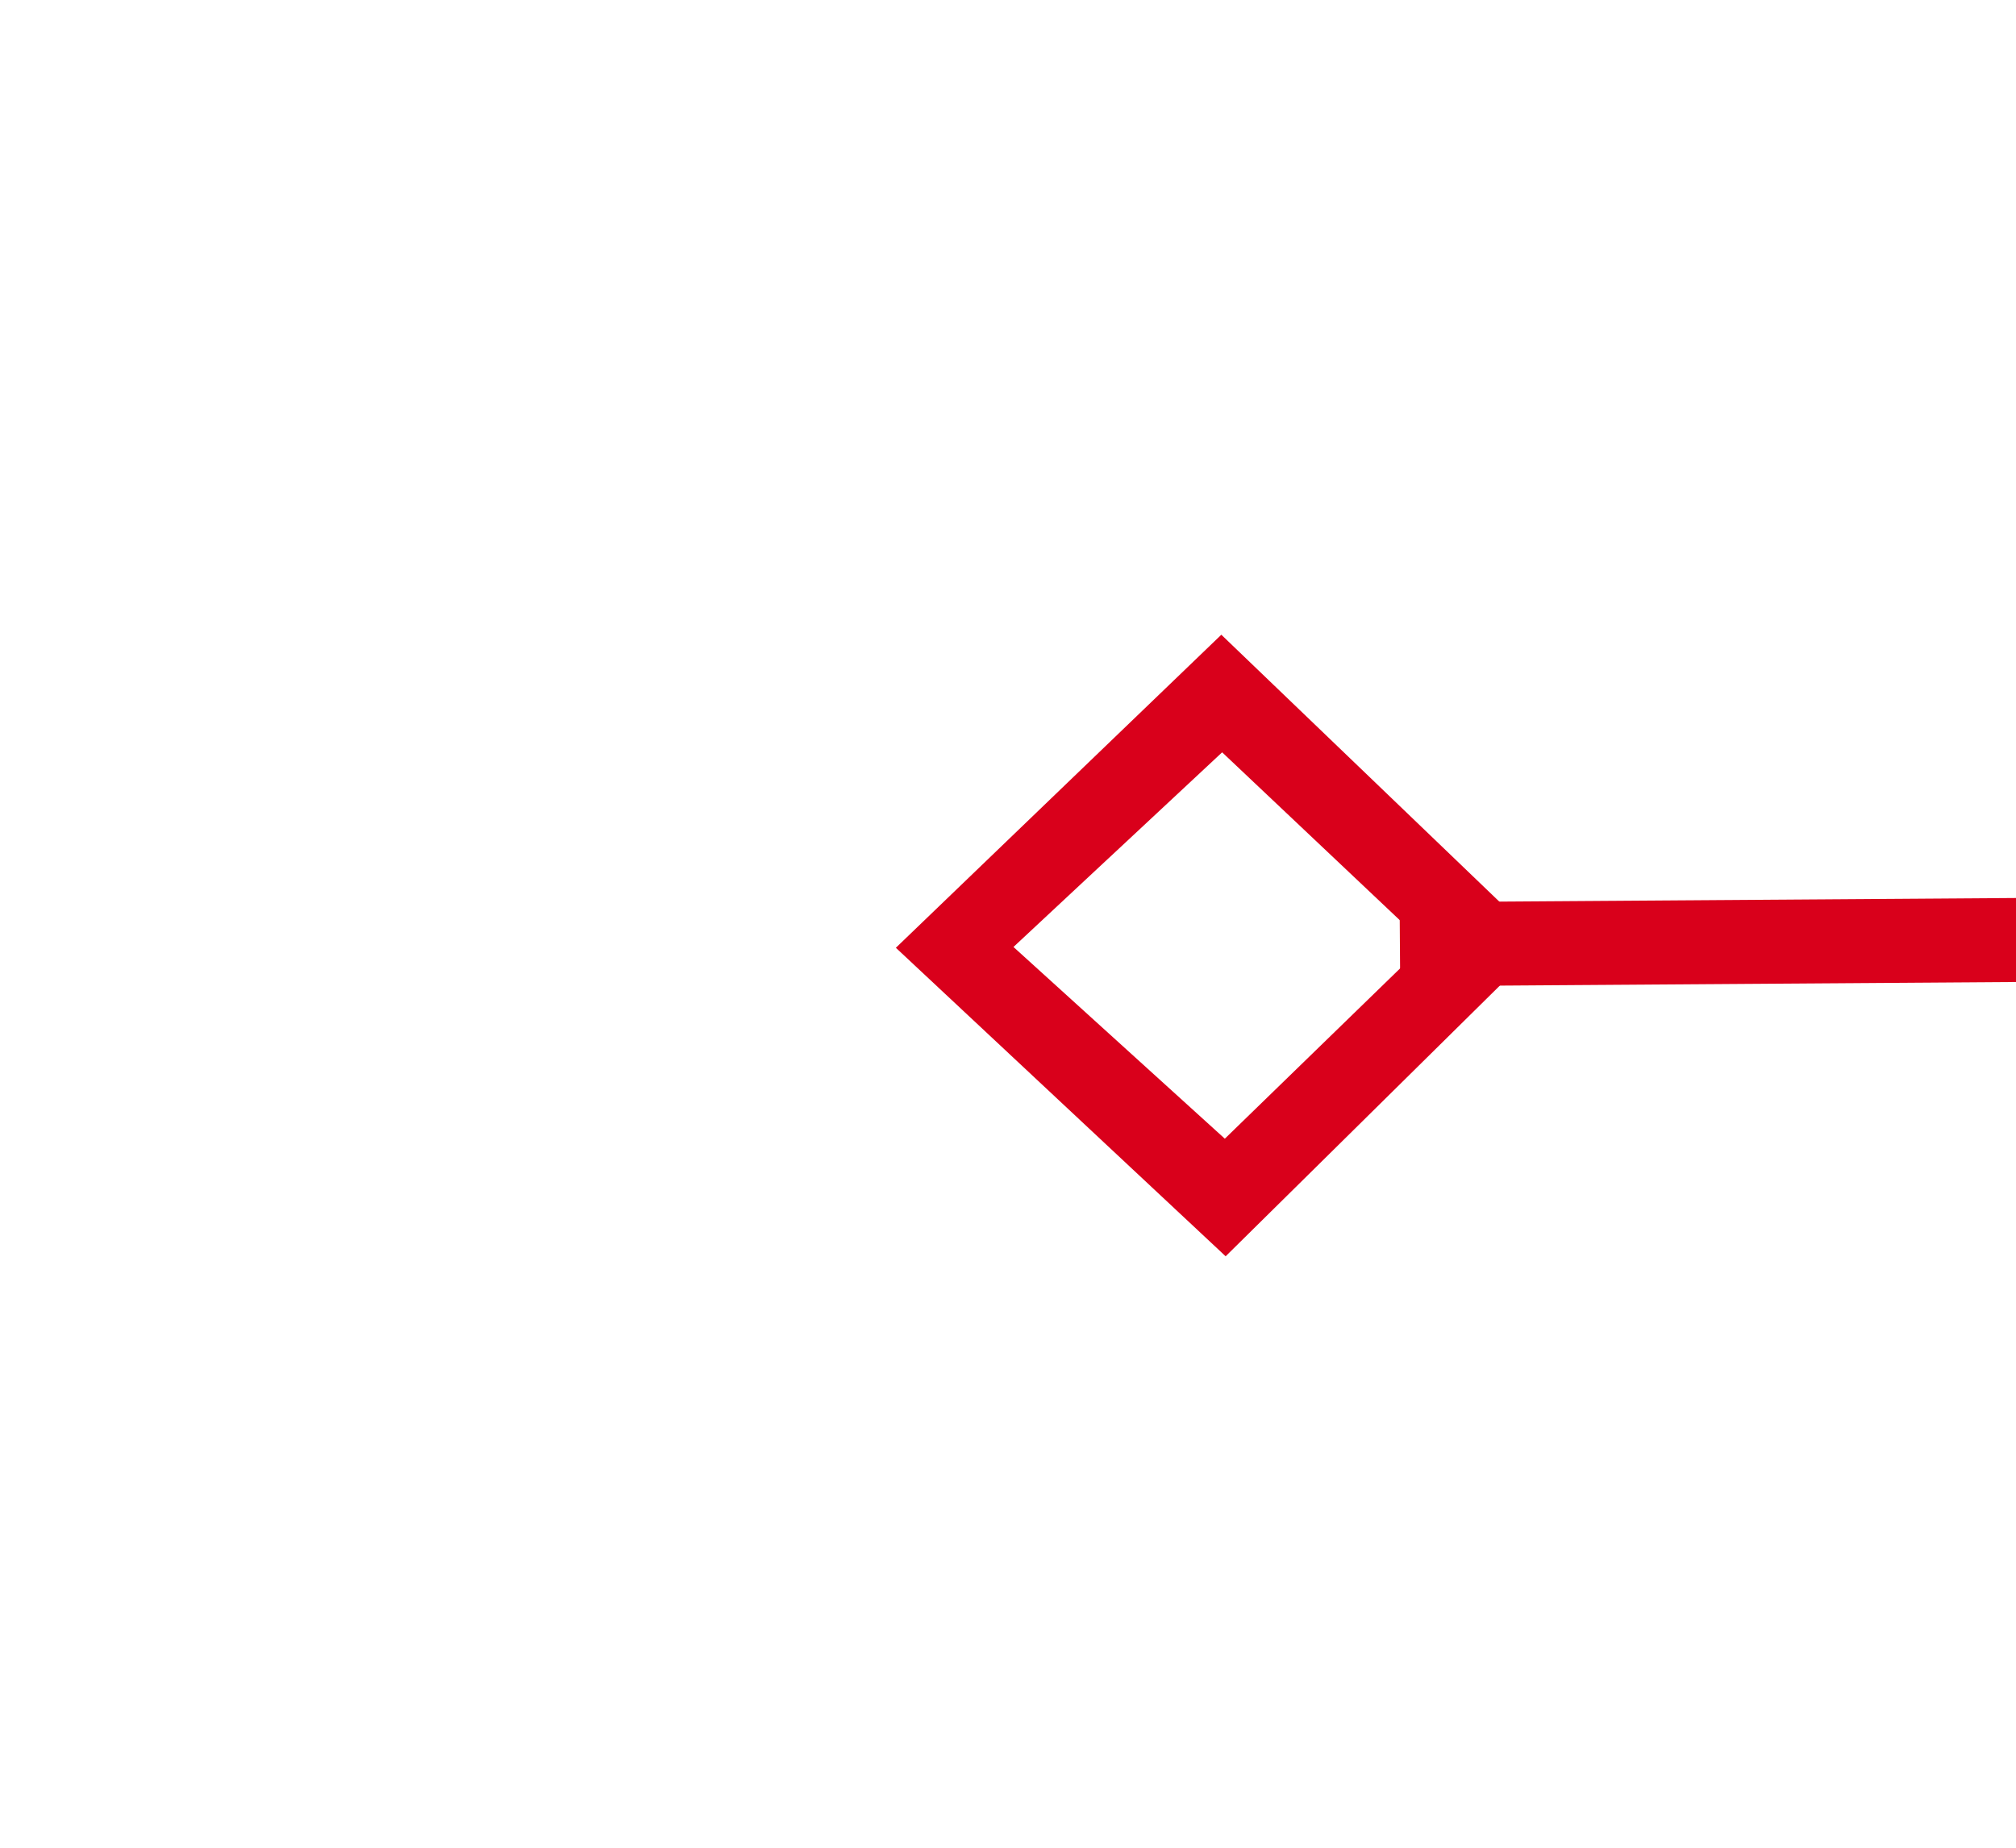 ﻿<?xml version="1.0" encoding="utf-8"?>
<svg version="1.1" xmlns:xlink="http://www.w3.org/1999/xlink" width="24px" height="22px" preserveAspectRatio="xMinYMid meet" viewBox="428 433  24 20" xmlns="http://www.w3.org/2000/svg">
  <g transform="matrix(0.993 -0.122 0.122 0.993 -50.708 56.925 )">
    <path d="M 440.9 465.8  L 437 469.5  L 440.9 473.2  L 444.7 469.5  L 440.9 465.8  Z M 440.9 471.8  L 438.4 469.5  L 440.9 467.2  L 443.3 469.5  L 440.9 471.8  Z M 891.1 473.2  L 895 469.5  L 891.1 465.8  L 887.3 469.5  L 891.1 473.2  Z M 891.1 467.2  L 893.6 469.5  L 891.1 471.8  L 888.7 469.5  L 891.1 467.2  Z " fill-rule="nonzero" fill="#d9001b" stroke="none" transform="matrix(0.993 0.115 -0.115 0.993 58.454 -73.523 )" />
    <path d="M 443 469.5  L 889 469.5  " stroke-width="1" stroke="#d9001b" fill="none" transform="matrix(0.993 0.115 -0.115 0.993 58.454 -73.523 )" />
  </g>
</svg>